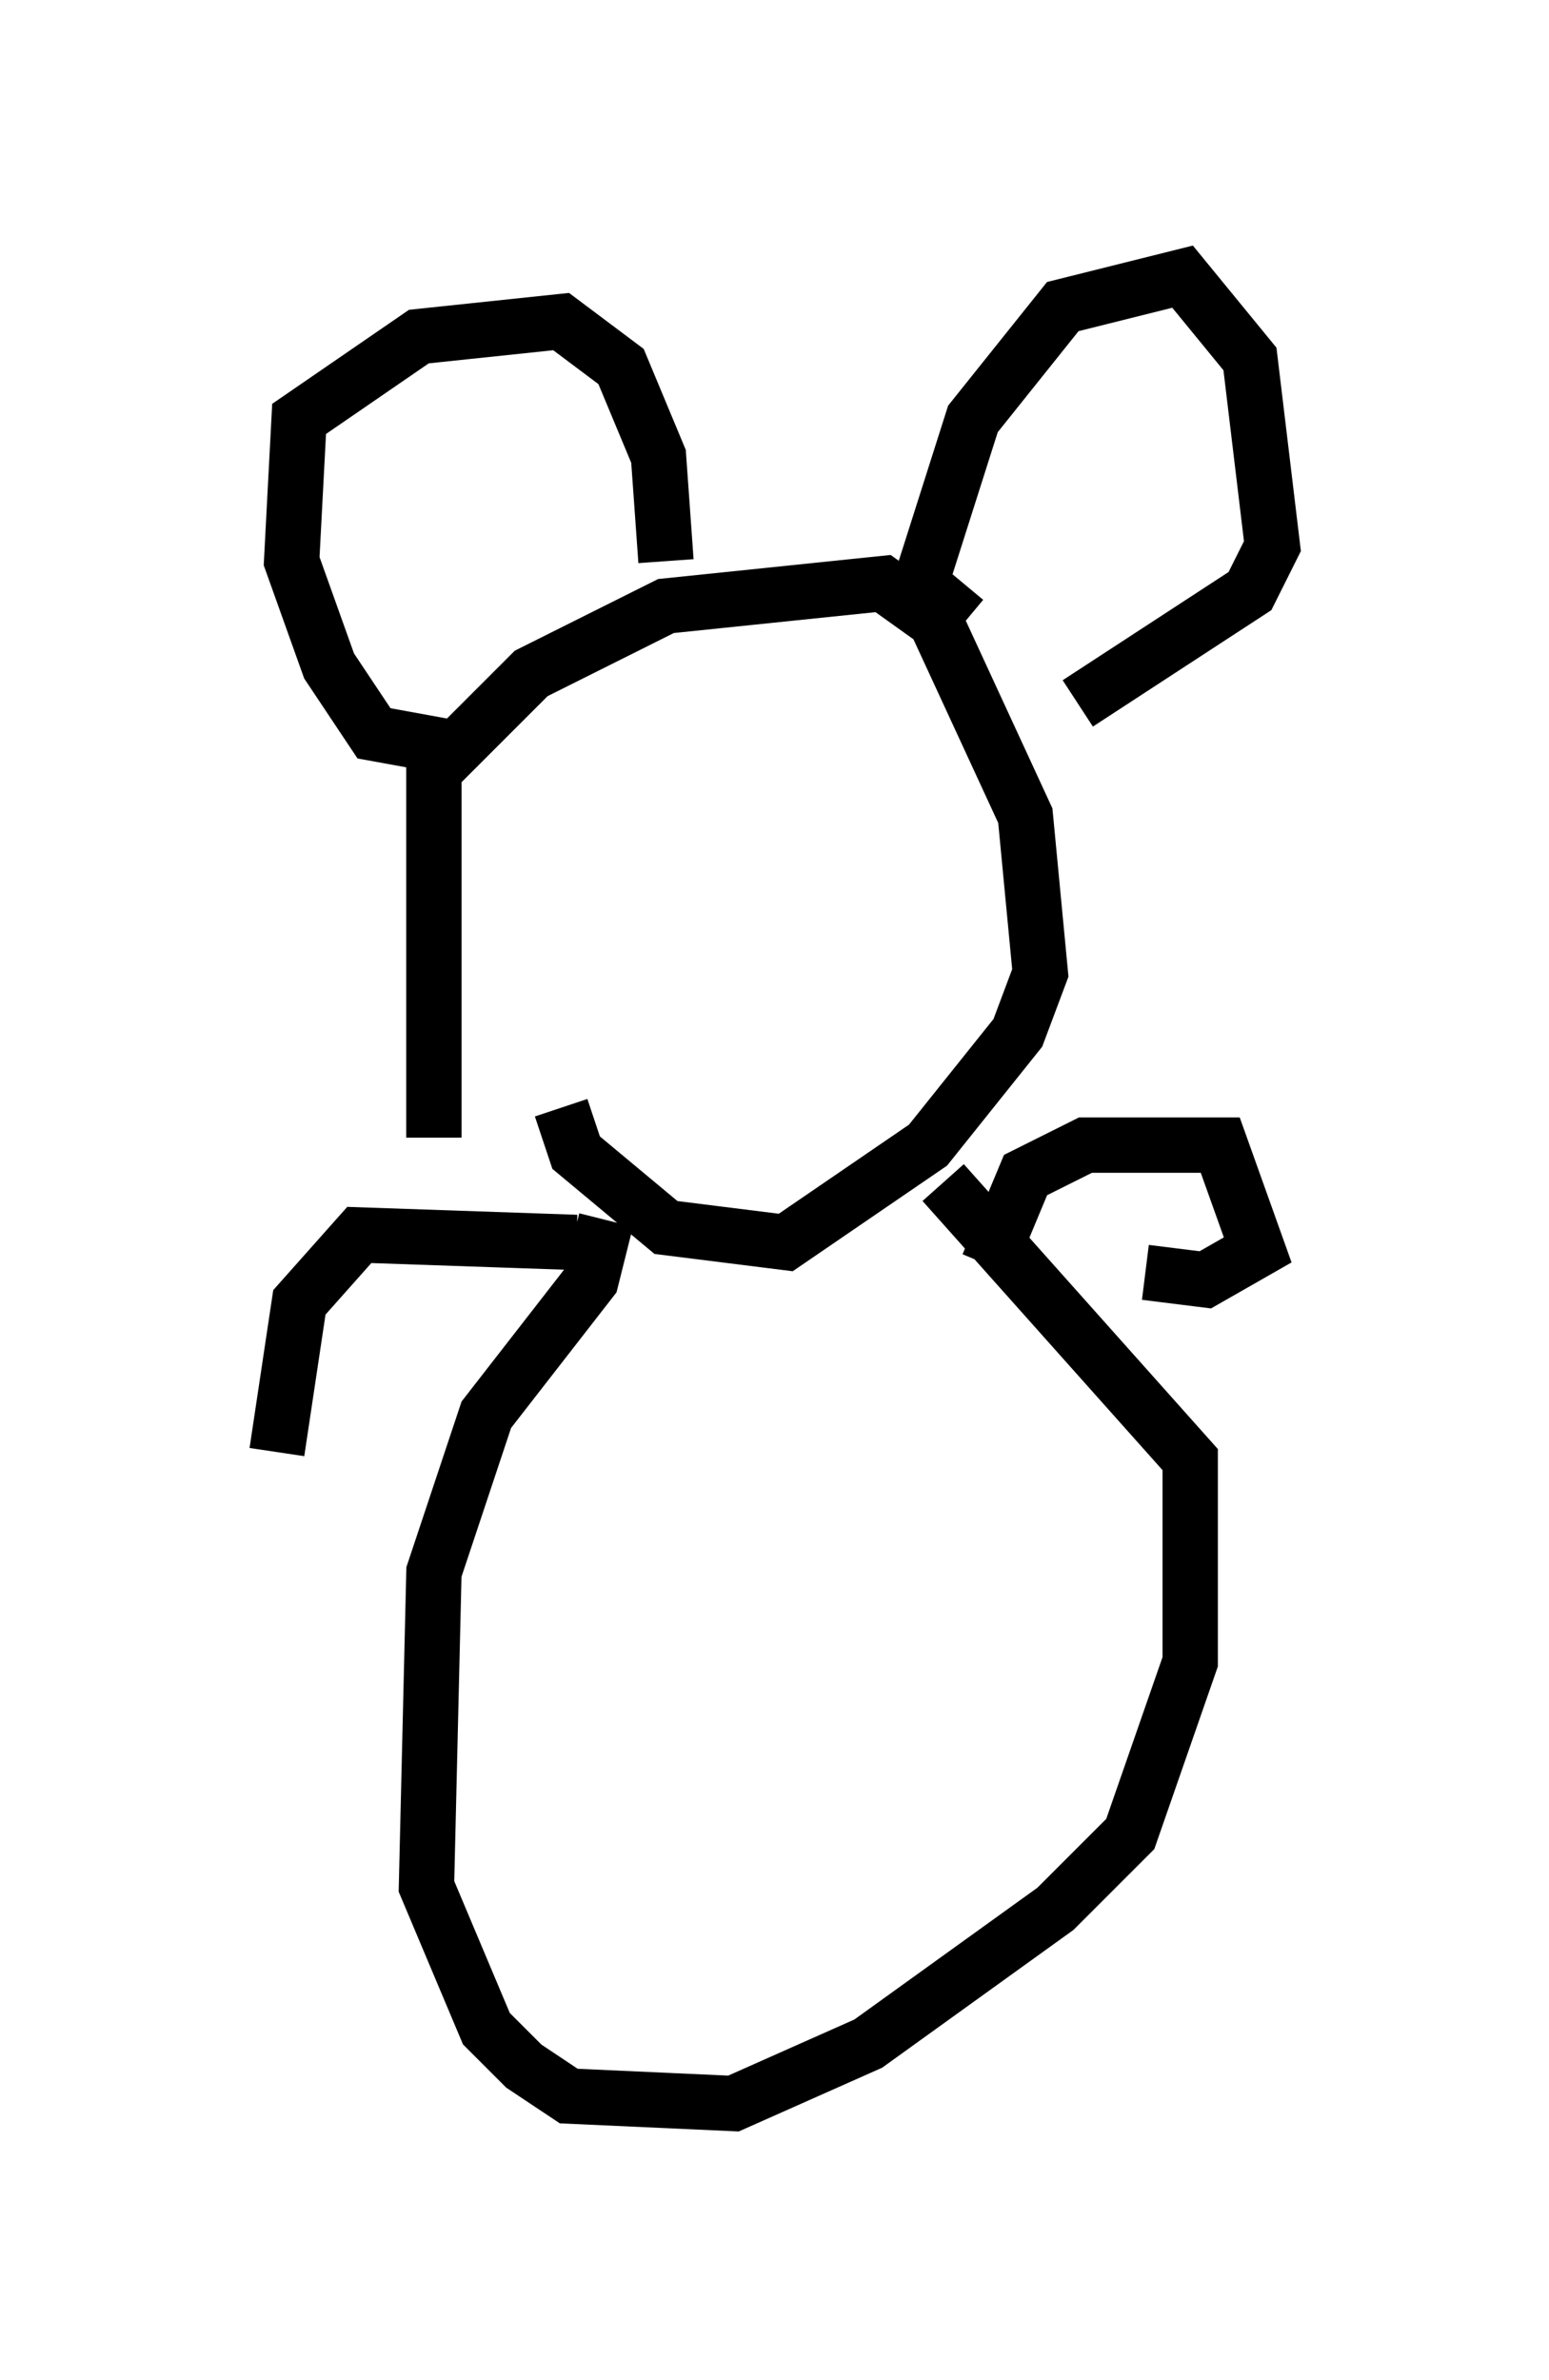 <?xml version="1.0" encoding="utf-8" ?>
<svg baseProfile="full" height="43.017" version="1.1" width="27.997" xmlns="http://www.w3.org/2000/svg" xmlns:ev="http://www.w3.org/2001/xml-events" xmlns:xlink="http://www.w3.org/1999/xlink"><defs /><rect fill="white" height="43.017" width="27.997" x="0" y="0" /><path d="M9.195, 21.779 m-1.353, -1.218 l0.0, -6.631 1.759, -1.759 l2.436, -1.218 3.924, -0.406 l0.947, 0.677 1.624, 3.518 l0.271, 2.842 -0.406, 1.083 l-1.624, 2.03 -2.571, 1.759 l-2.165, -0.271 -1.624, -1.353 l-0.271, -0.812 m-1.894, -6.495 l-1.488, -0.271 -0.812, -1.218 l-0.677, -1.894 0.135, -2.571 l2.165, -1.488 2.571, -0.271 l1.083, 0.812 0.677, 1.624 l0.135, 1.894 m5.413, 1.083 l-0.812, -0.677 0.947, -2.977 l1.624, -2.03 2.165, -0.541 l1.218, 1.488 0.406, 3.383 l-0.406, 0.812 -3.112, 2.03 m-8.525, 9.337 l-0.271, 1.083 -1.894, 2.436 l-0.947, 2.842 -0.135, 5.683 l1.083, 2.571 0.677, 0.677 l0.812, 0.541 2.977, 0.135 l2.436, -1.083 3.383, -2.436 l1.353, -1.353 1.083, -3.112 l0.0, -3.654 -4.465, -5.007 m0.812, 1.488 l0.677, -1.624 1.083, -0.541 l2.436, 0.0 0.677, 1.894 l-0.947, 0.541 -1.083, -0.135 m-10.284, -0.541 l-3.924, -0.135 -1.083, 1.218 l-0.406, 2.706 " fill="none" stroke="black" stroke-width="1" /></svg>
